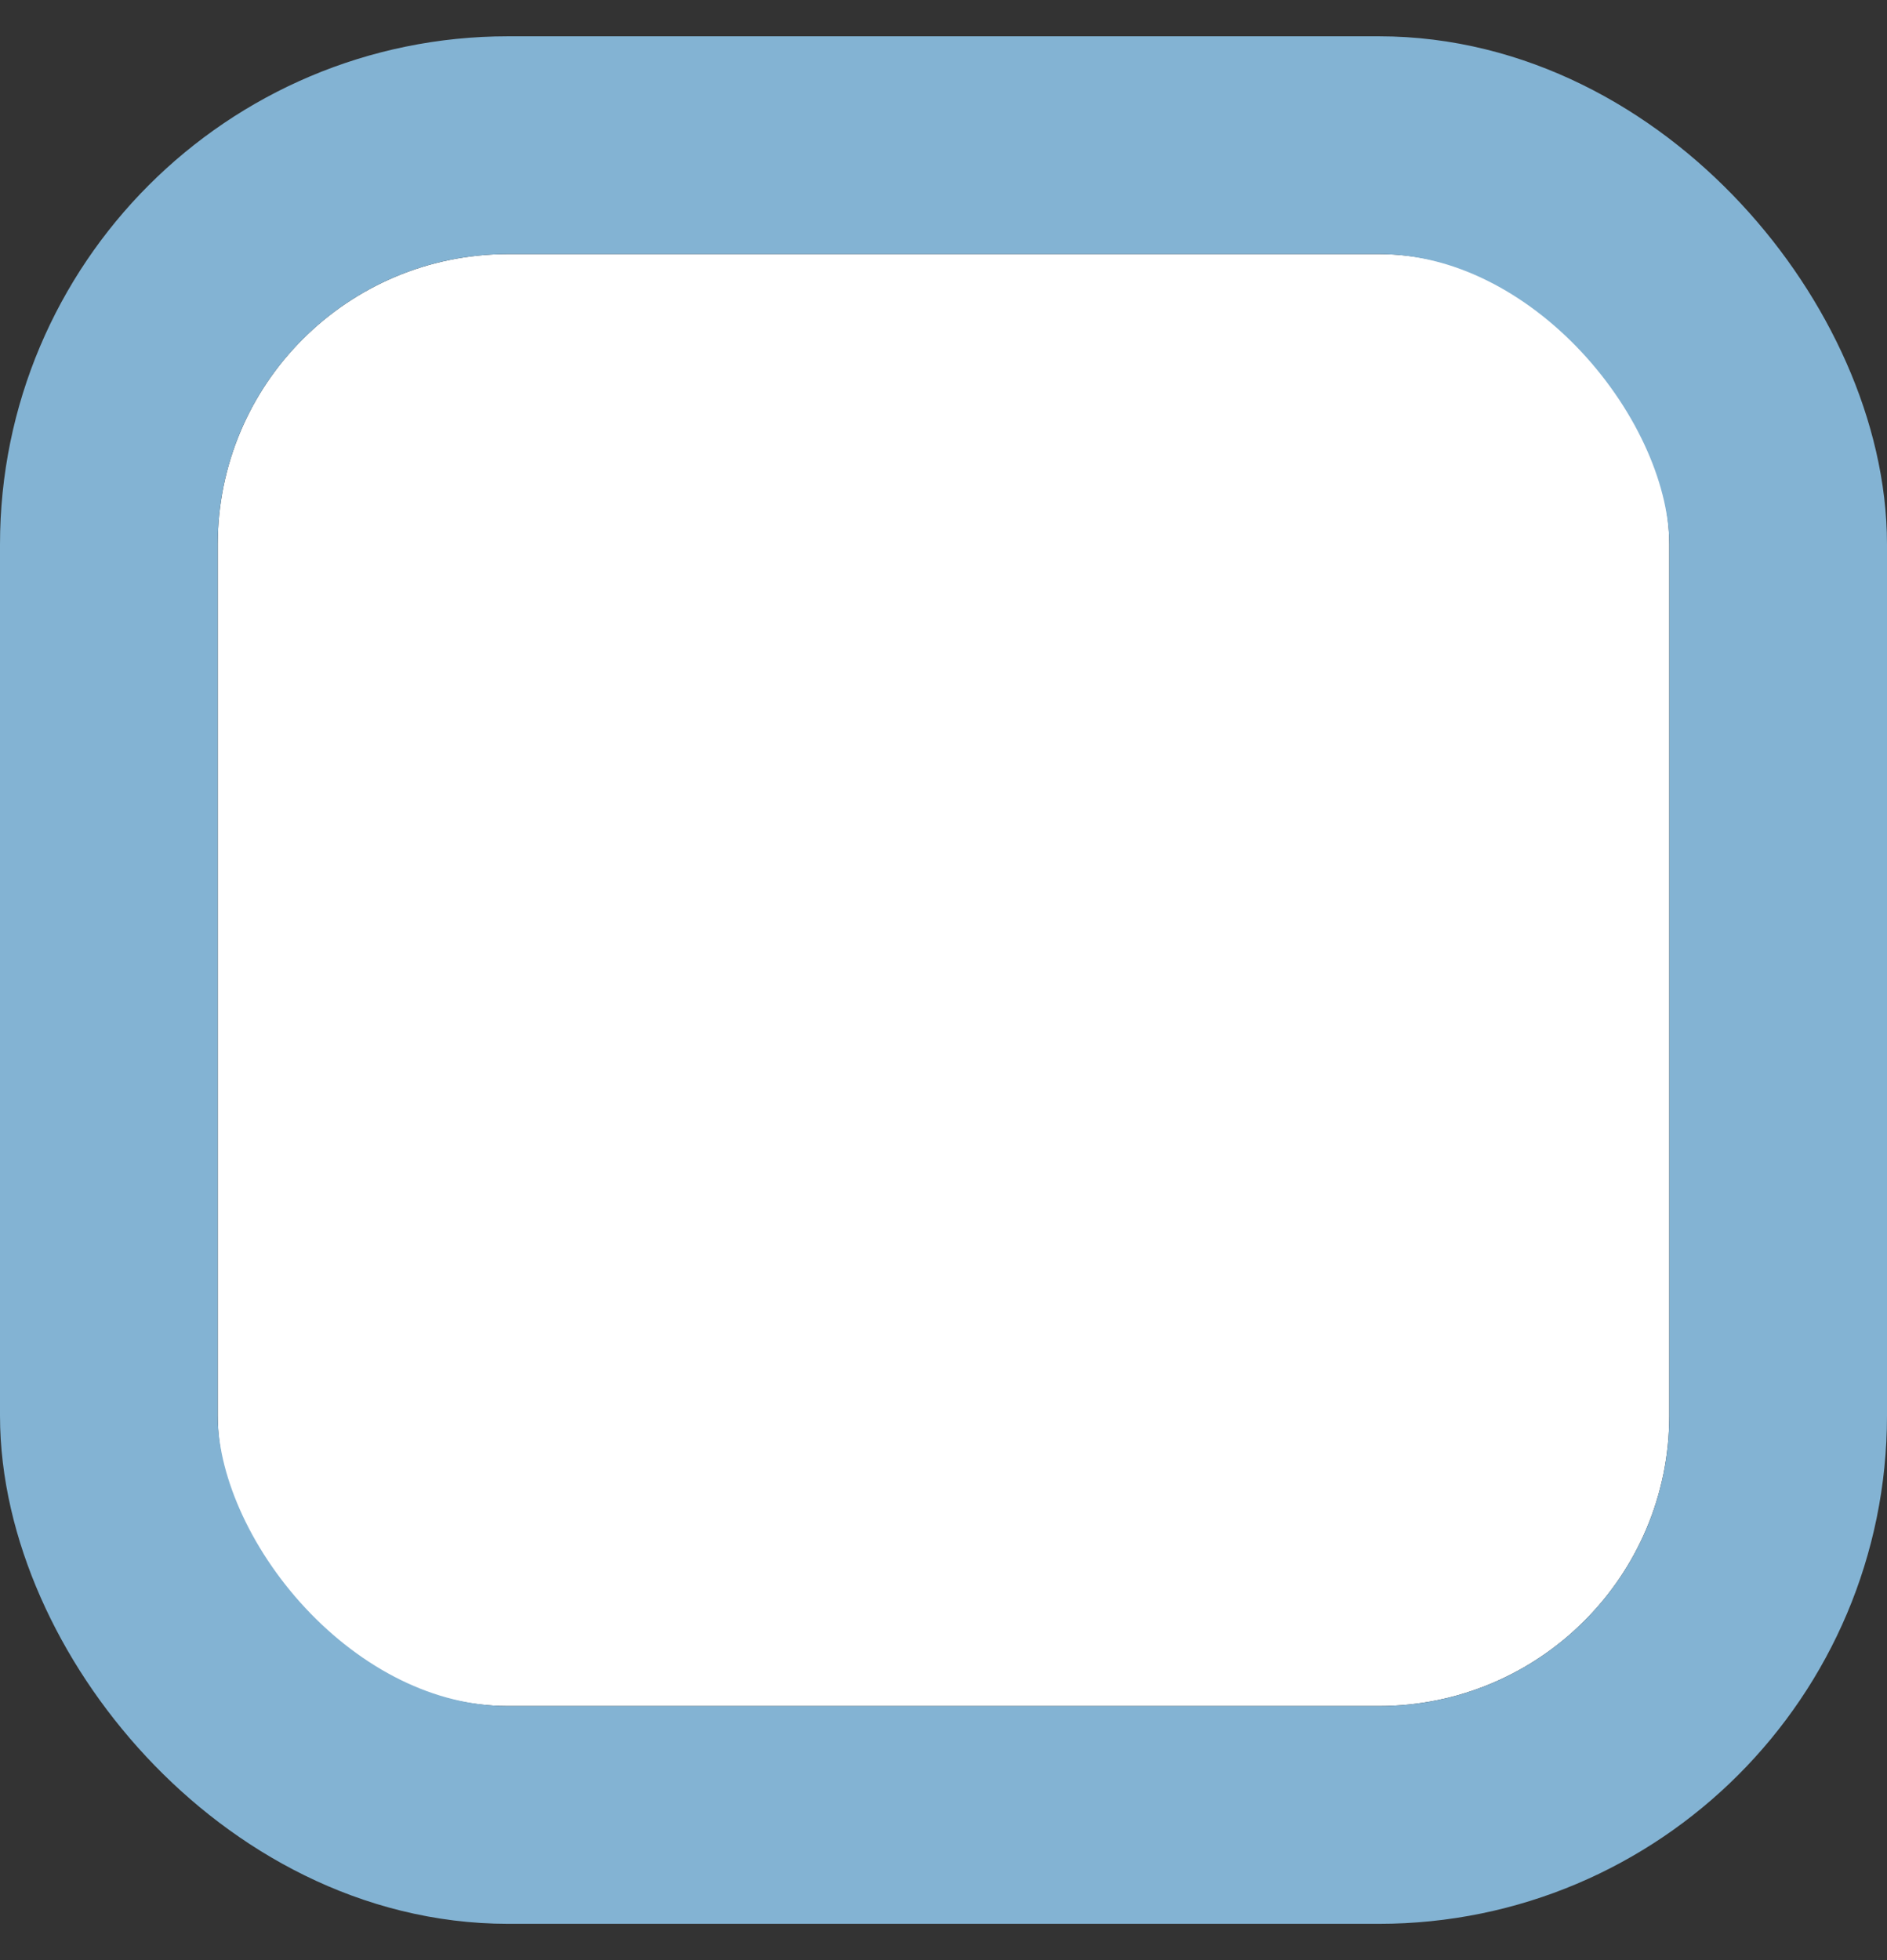 <svg width="26" height="27" viewBox="0 0 26 27" fill="none" xmlns="http://www.w3.org/2000/svg">
<rect x="0" y="0" width="26" height="27" fill="#333333" stroke="none"/>
<g id="checkbox">
<rect id="Rectangle 123" x="3" y="3.5" width="20" height="20" rx="4" fill="white"/>
<rect x="1.5" y="2" width="23" height="23" rx="5.5" stroke="#83B3D3" stroke-width="3"/>
</g>
</svg>

